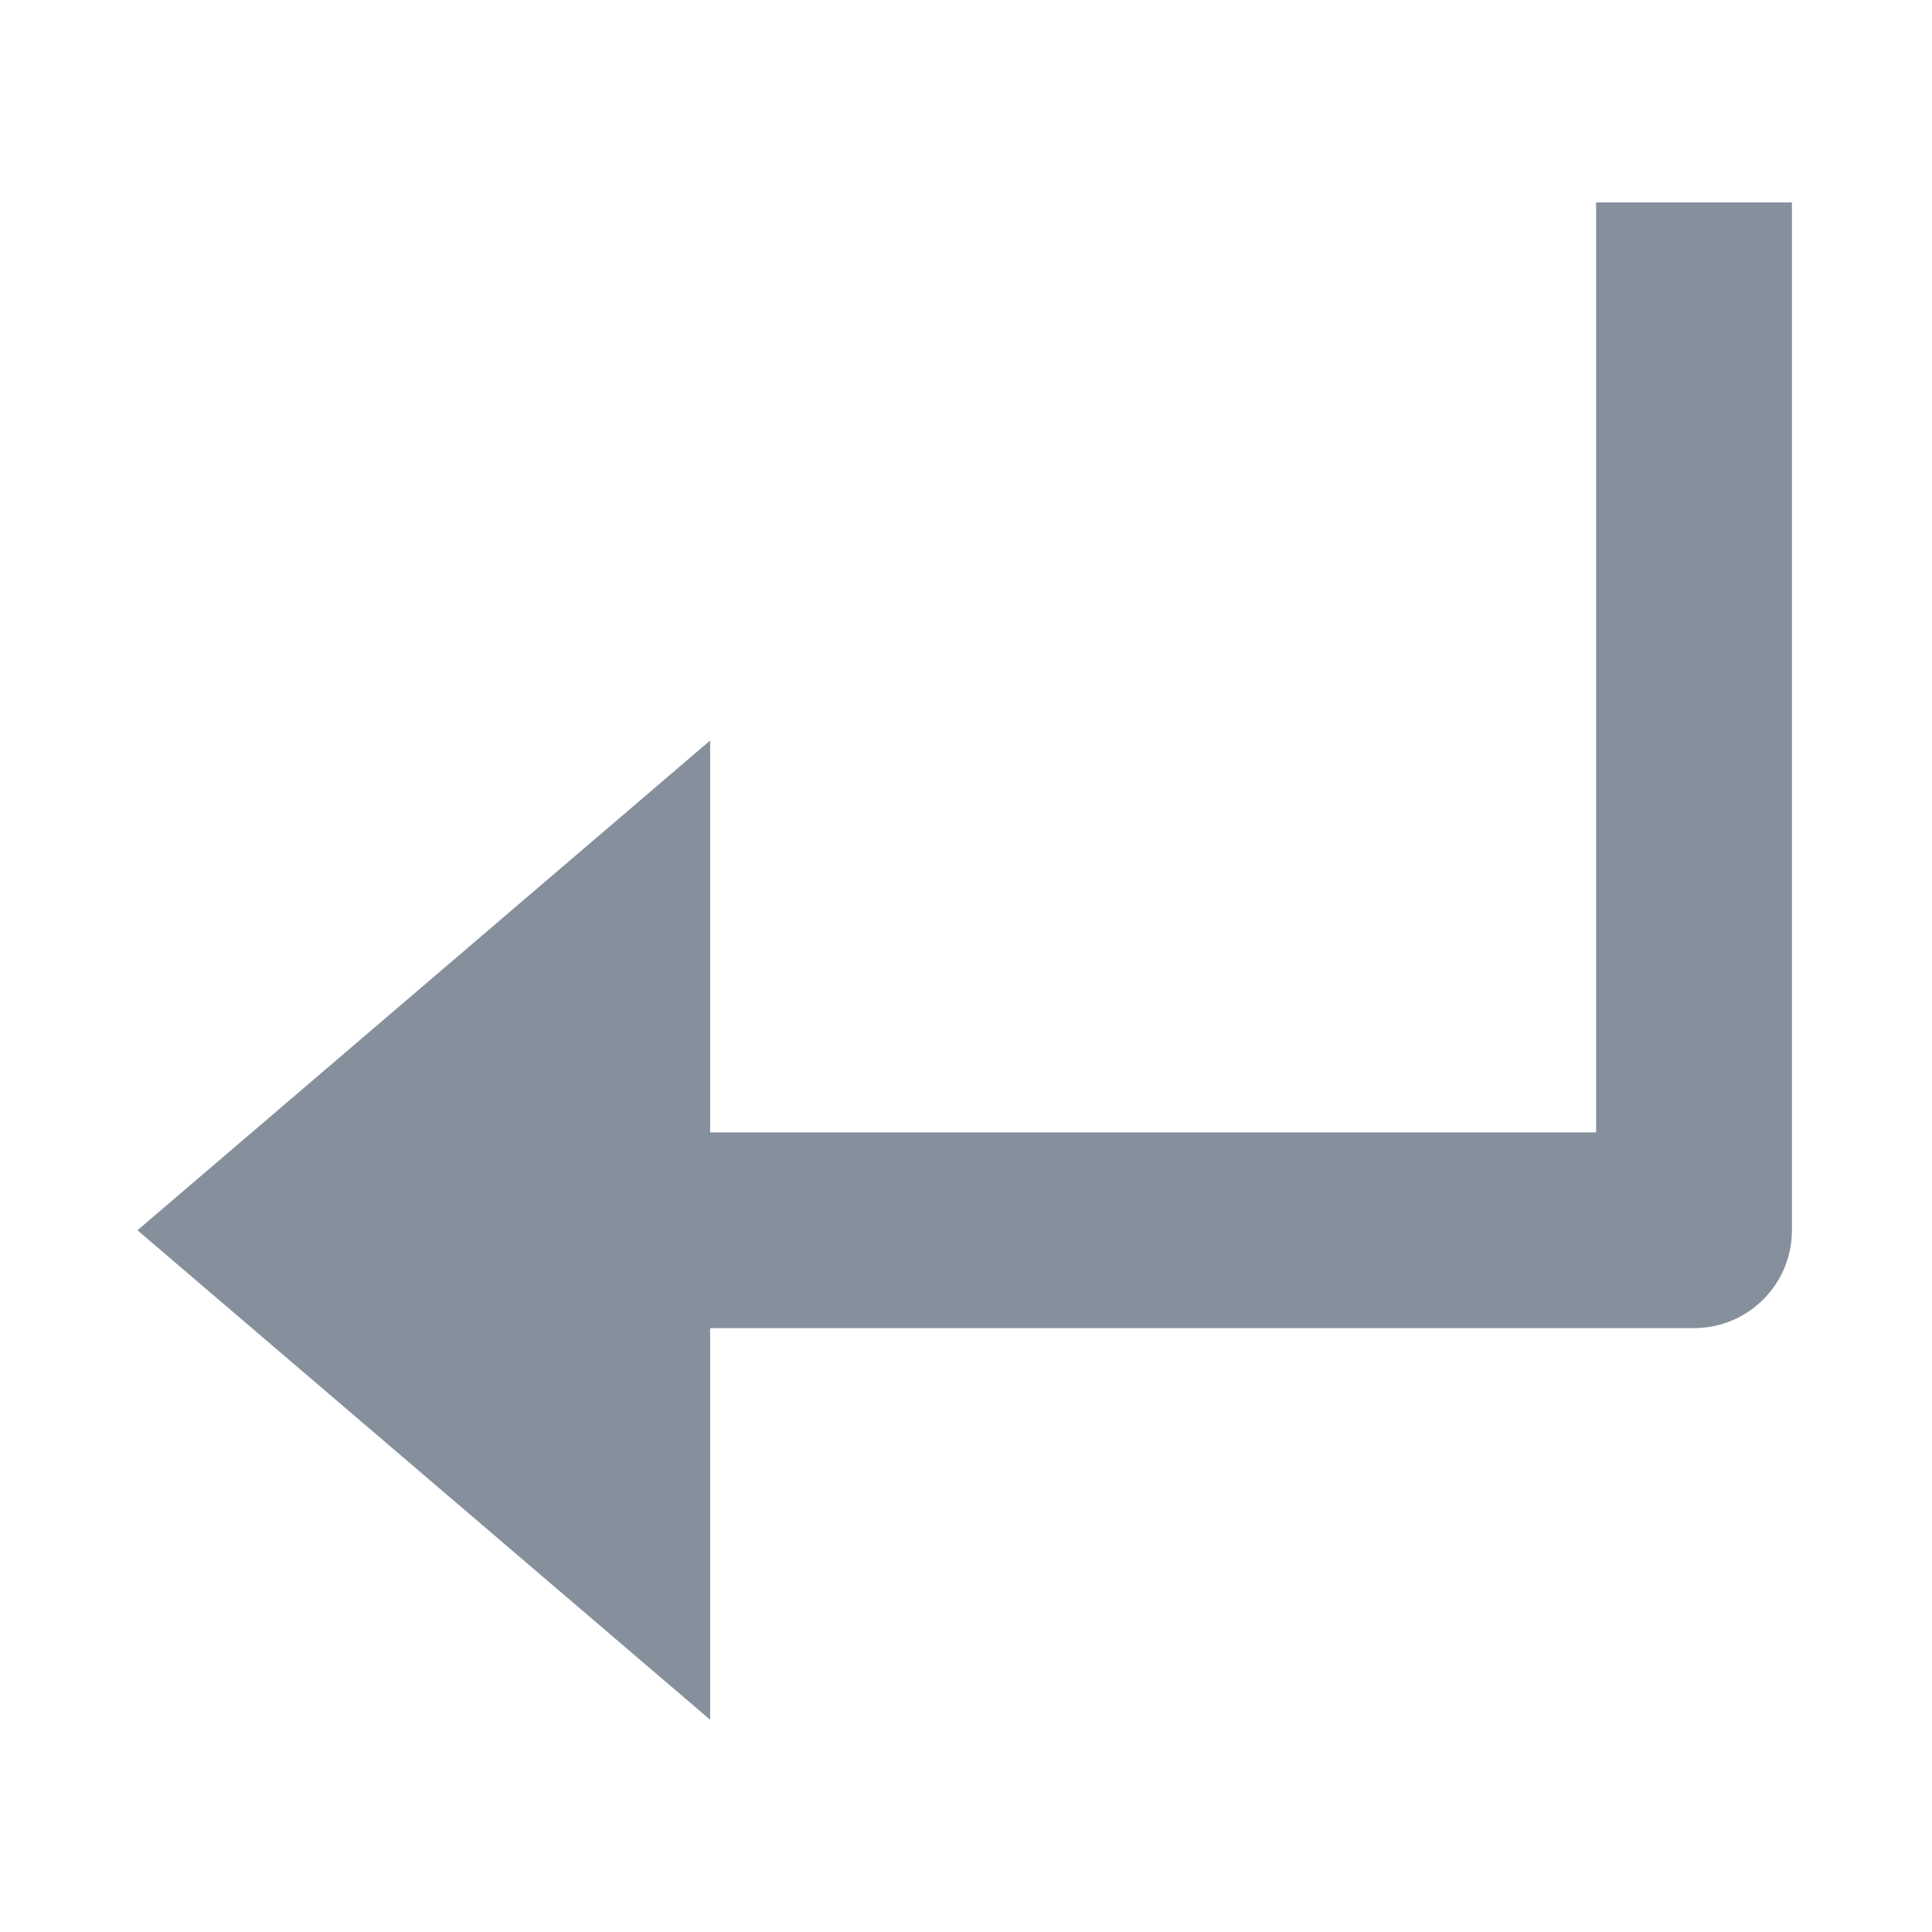 <svg width="14" height="14" viewBox="0 0 14 14" fill="none" xmlns="http://www.w3.org/2000/svg">
<path d="M11.566 1.467V8.206H5.146V5.366L0.996 8.915L5.146 12.462V9.624H12.276C12.668 9.624 12.985 9.306 12.985 8.915V1.467H11.566Z" fill="#86909C"/>
</svg>
